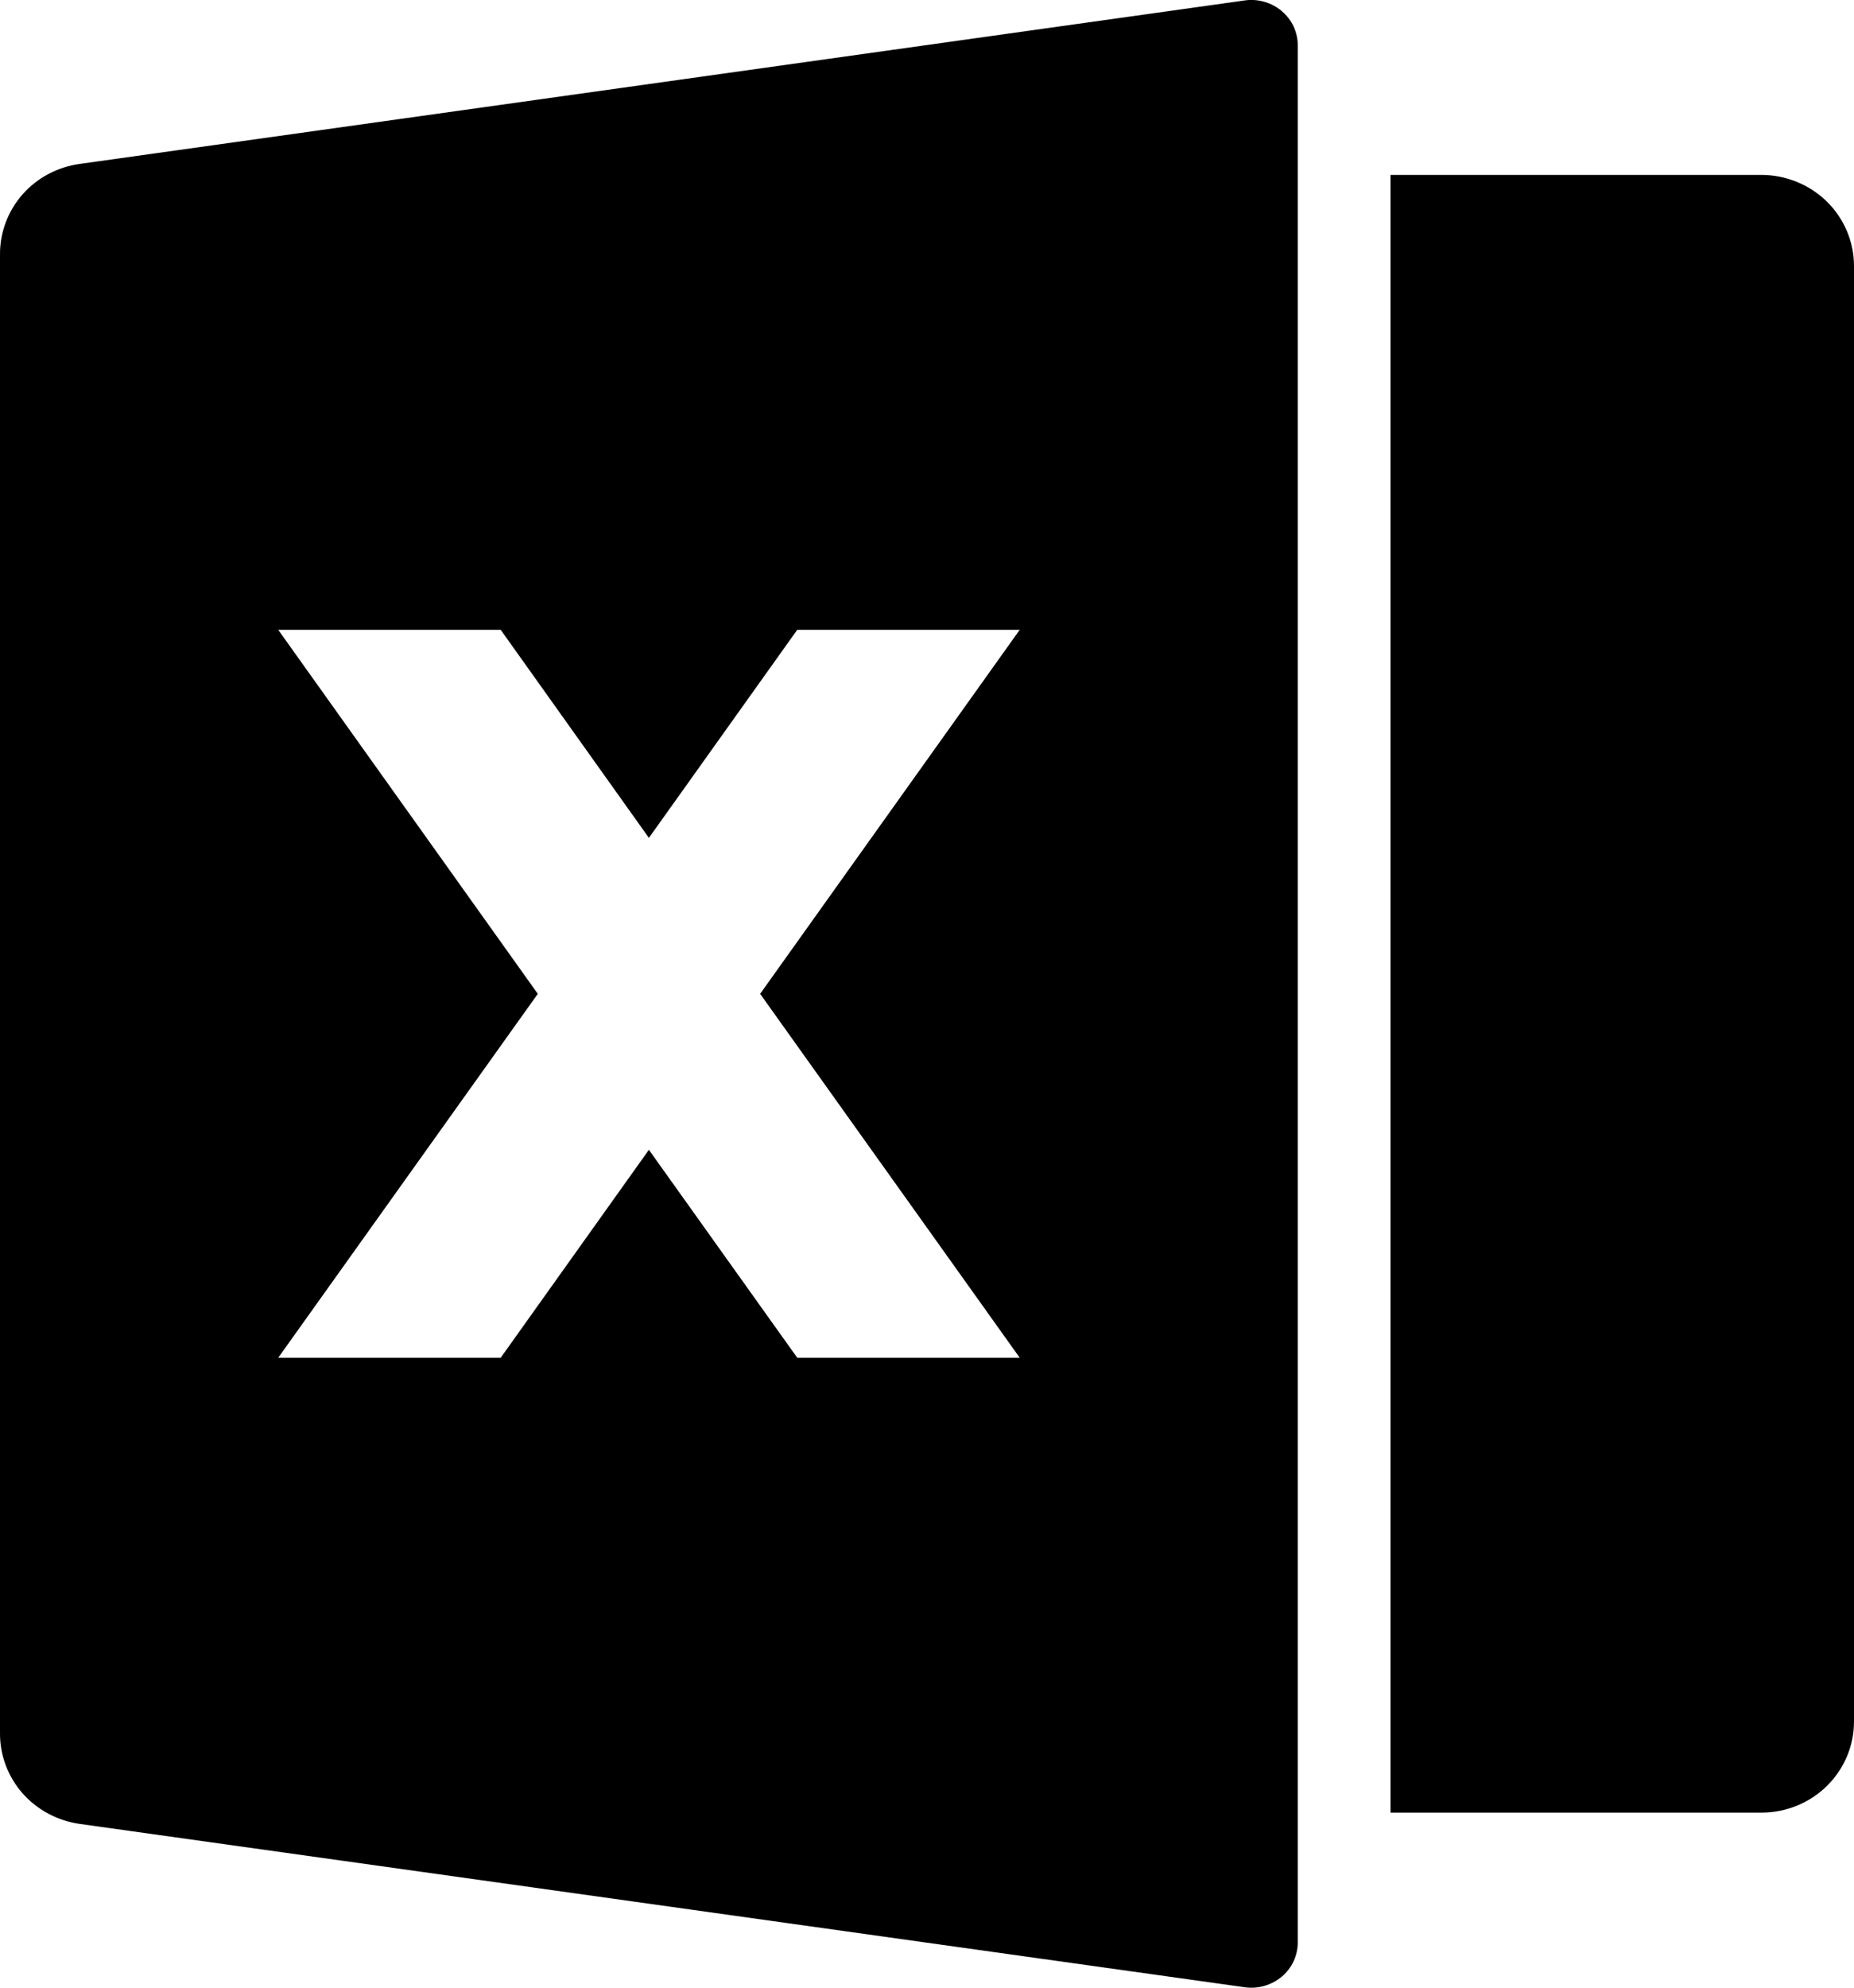 <svg width="14" height="15" viewBox="0 0 14 15" fill="none" xmlns="http://www.w3.org/2000/svg">
<path d="M0.602 1.237L9.401 0.003C9.45 -0.004 9.501 5.66096e-05 9.549 0.014C9.597 0.028 9.642 0.052 9.679 0.084C9.717 0.116 9.748 0.156 9.769 0.201C9.789 0.246 9.8 0.294 9.8 0.343V14.657C9.8 14.706 9.789 14.755 9.769 14.799C9.748 14.844 9.718 14.884 9.68 14.916C9.642 14.948 9.597 14.972 9.549 14.986C9.501 15 9.451 15.004 9.401 14.997L0.601 13.764C0.434 13.74 0.282 13.659 0.171 13.534C0.061 13.409 1.61732e-06 13.249 0 13.084V1.916C1.61732e-06 1.751 0.061 1.591 0.171 1.466C0.282 1.341 0.435 1.26 0.602 1.237ZM10.5 1.32H13.3C13.486 1.32 13.664 1.393 13.795 1.521C13.926 1.65 14 1.825 14 2.007V12.992C14 13.175 13.926 13.349 13.795 13.478C13.664 13.607 13.486 13.679 13.3 13.679H10.5V1.32ZM5.74 7.5L7.7 4.753H6.02L4.9 6.323L3.781 4.753H2.101L4.061 7.5L2.101 10.246H3.781L4.9 8.677L6.02 10.246H7.7L5.74 7.5Z" fill="black"/>
</svg>
